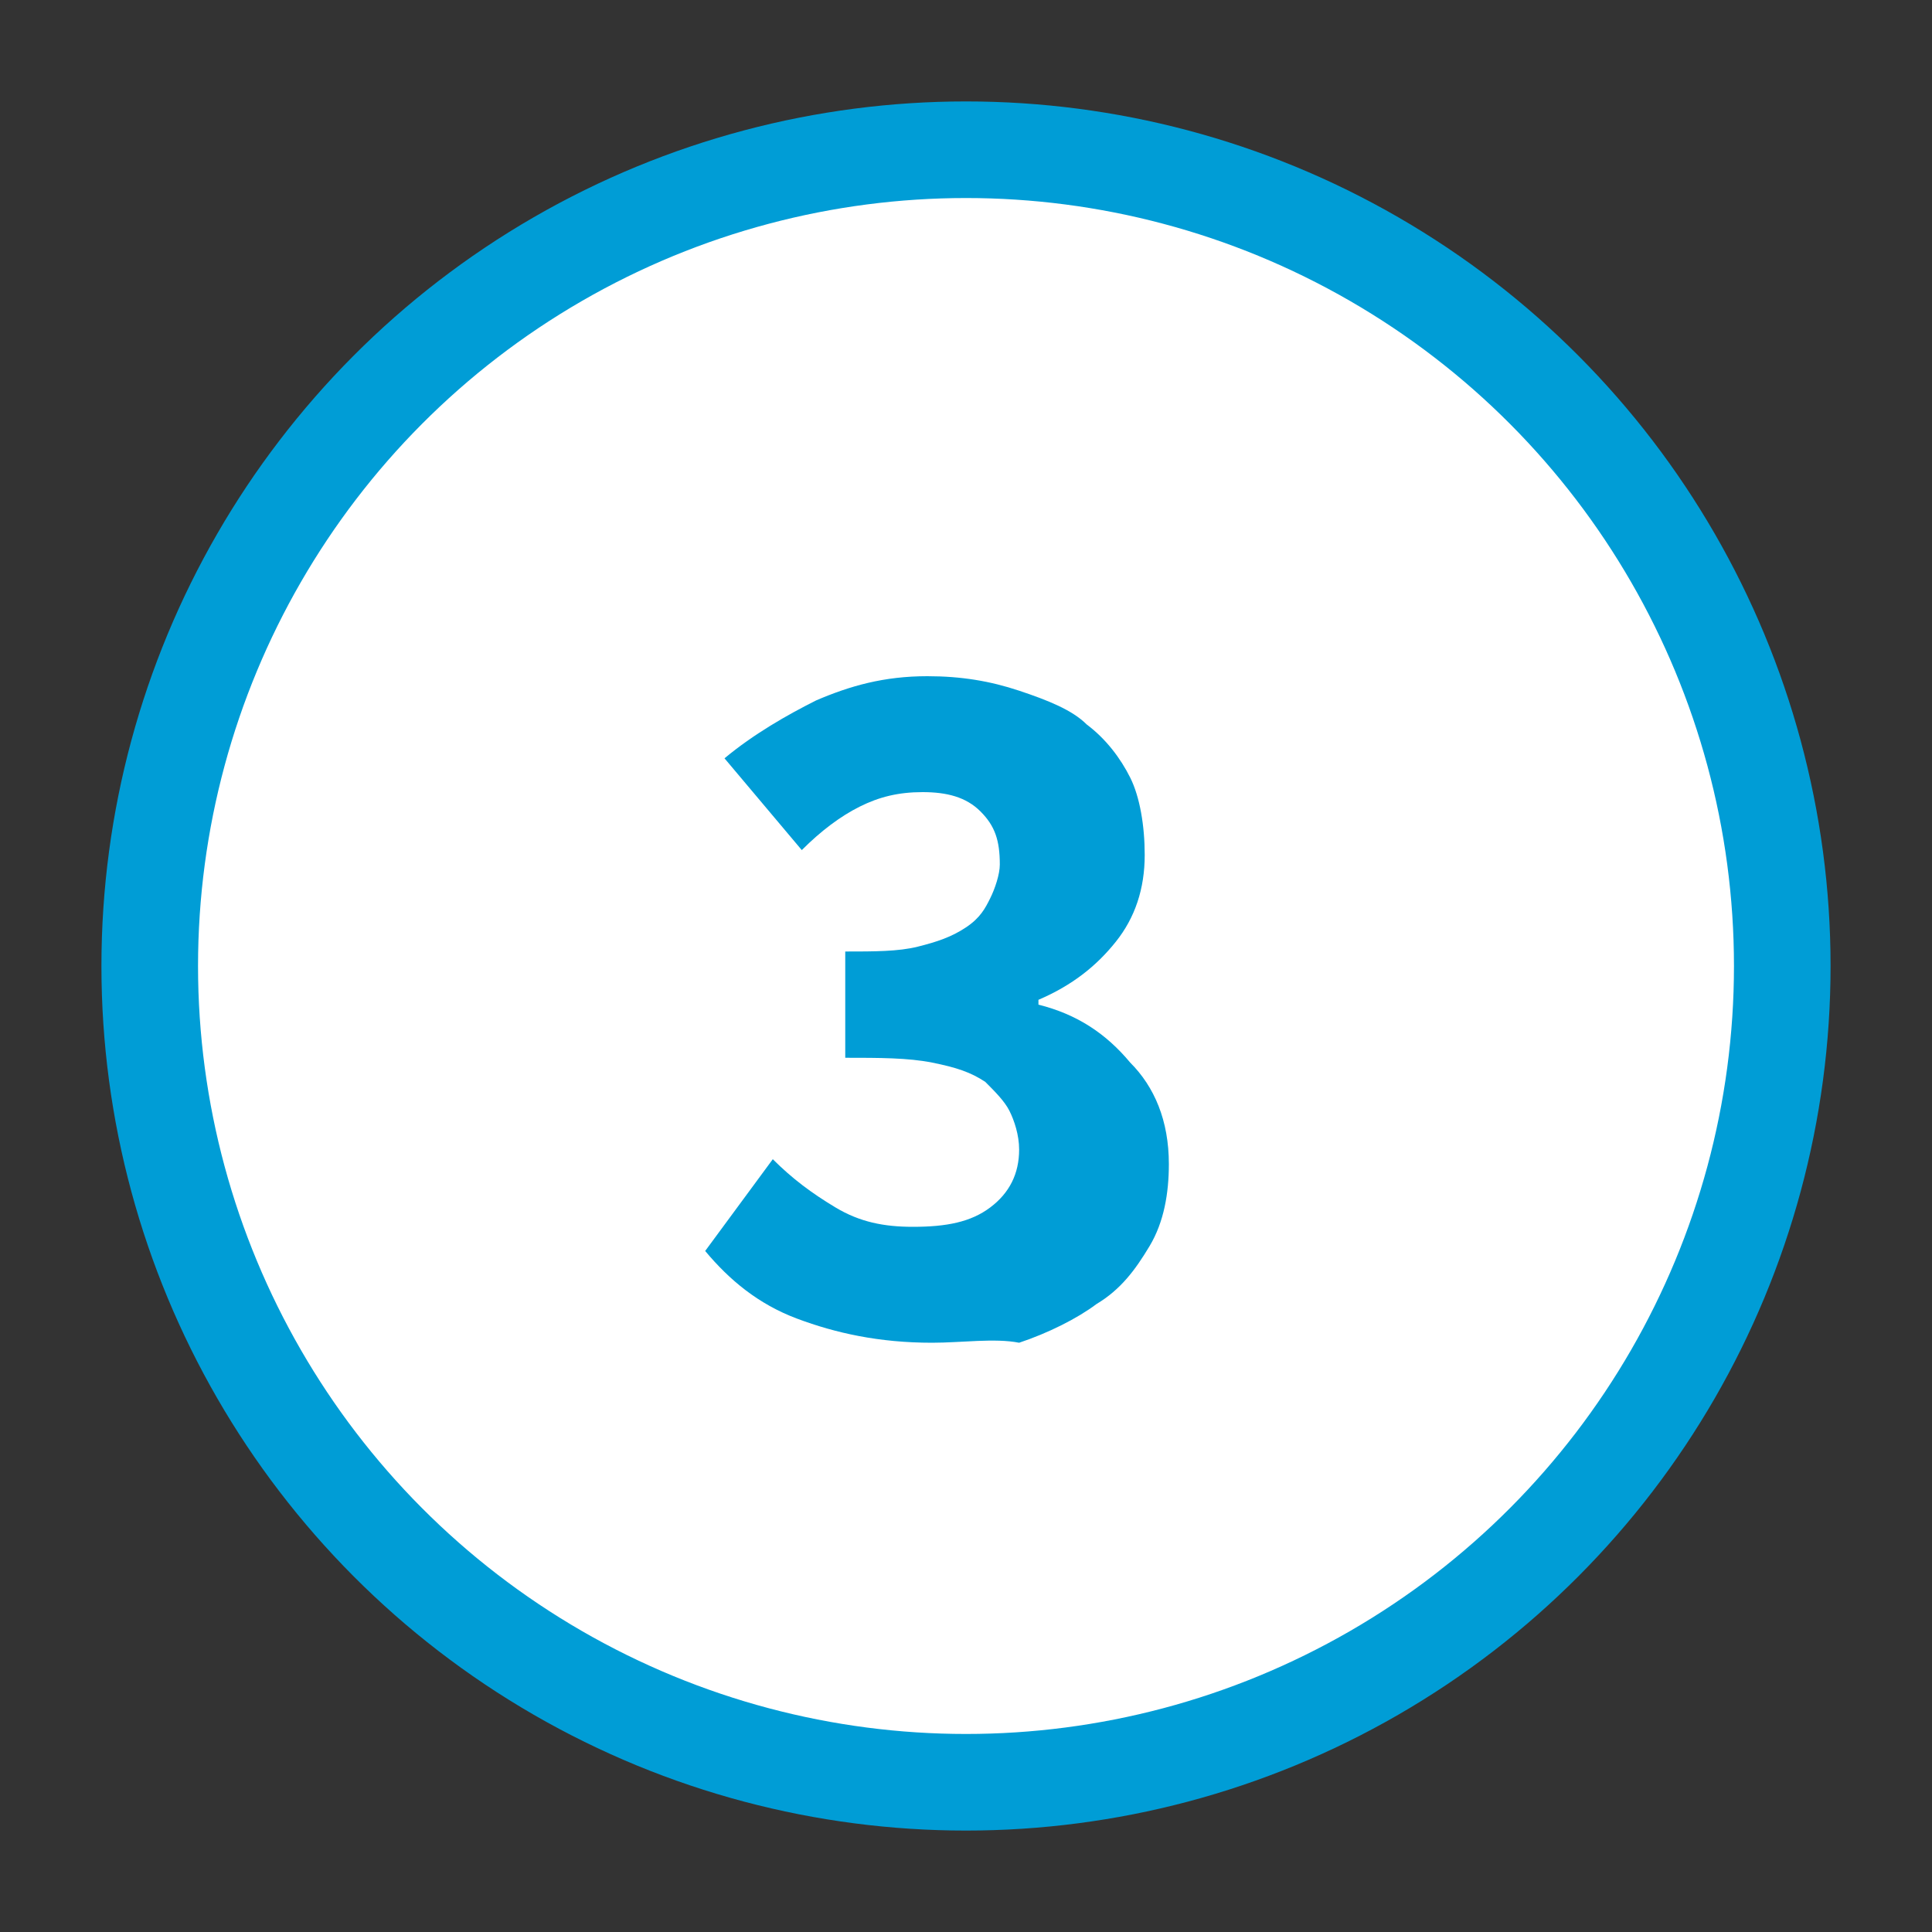<?xml version="1.0" encoding="utf-8"?>
<!-- Generator: Adobe Illustrator 18.1.1, SVG Export Plug-In . SVG Version: 6.00 Build 0)  -->
<svg version="1.1" id="Capa_1" xmlns="http://www.w3.org/2000/svg" xmlns:xlink="http://www.w3.org/1999/xlink" x="0px" y="0px"
	 viewBox="0 0 40 40" enable-background="new 0 0 40 40" xml:space="preserve">
<rect x="0" y="0" width="40" height="40" fill="#333333" stroke="none"/>
<g>
	<g>
		<circle fill="#FFFFFF" cx="20" cy="20" r="17.5"/>
		<circle fill="none" stroke="#009DD6" stroke-width="2" cx="20" cy="20" r="16.9"/>
	</g>
	<path fill="#009DD6" d="M19.3,27.8c-1.1,0-2-0.2-2.8-0.5c-0.8-0.3-1.4-0.8-1.9-1.4l1.4-1.9c0.4,0.4,0.8,0.7,1.3,1
		c0.5,0.3,1,0.4,1.6,0.4c0.7,0,1.2-0.1,1.6-0.4c0.4-0.3,0.6-0.7,0.6-1.2c0-0.3-0.1-0.6-0.2-0.8c-0.1-0.2-0.3-0.4-0.5-0.6
		c-0.3-0.2-0.6-0.3-1.1-0.4c-0.5-0.1-1.1-0.1-1.8-0.1v-2.2c0.6,0,1.1,0,1.5-0.1c0.4-0.1,0.7-0.2,1-0.4c0.3-0.2,0.4-0.4,0.5-0.6
		c0.1-0.2,0.2-0.5,0.2-0.7c0-0.5-0.1-0.8-0.4-1.1c-0.3-0.3-0.7-0.4-1.2-0.4c-0.5,0-0.9,0.1-1.3,0.3c-0.4,0.2-0.8,0.5-1.2,0.9
		L15,15.7c0.6-0.5,1.3-0.9,1.9-1.2c0.7-0.3,1.4-0.5,2.3-0.5c0.7,0,1.3,0.1,1.9,0.3c0.6,0.2,1.1,0.4,1.4,0.7c0.4,0.3,0.7,0.7,0.9,1.1
		c0.2,0.4,0.3,1,0.3,1.6c0,0.7-0.2,1.3-0.6,1.8c-0.4,0.5-0.9,0.9-1.6,1.2v0.1c0.8,0.2,1.4,0.6,1.9,1.2c0.5,0.5,0.8,1.2,0.8,2.1
		c0,0.6-0.1,1.2-0.4,1.7c-0.3,0.5-0.6,0.9-1.1,1.2c-0.4,0.3-1,0.6-1.6,0.8C20.6,27.7,19.9,27.8,19.3,27.8z"/>
</g>
</svg>
